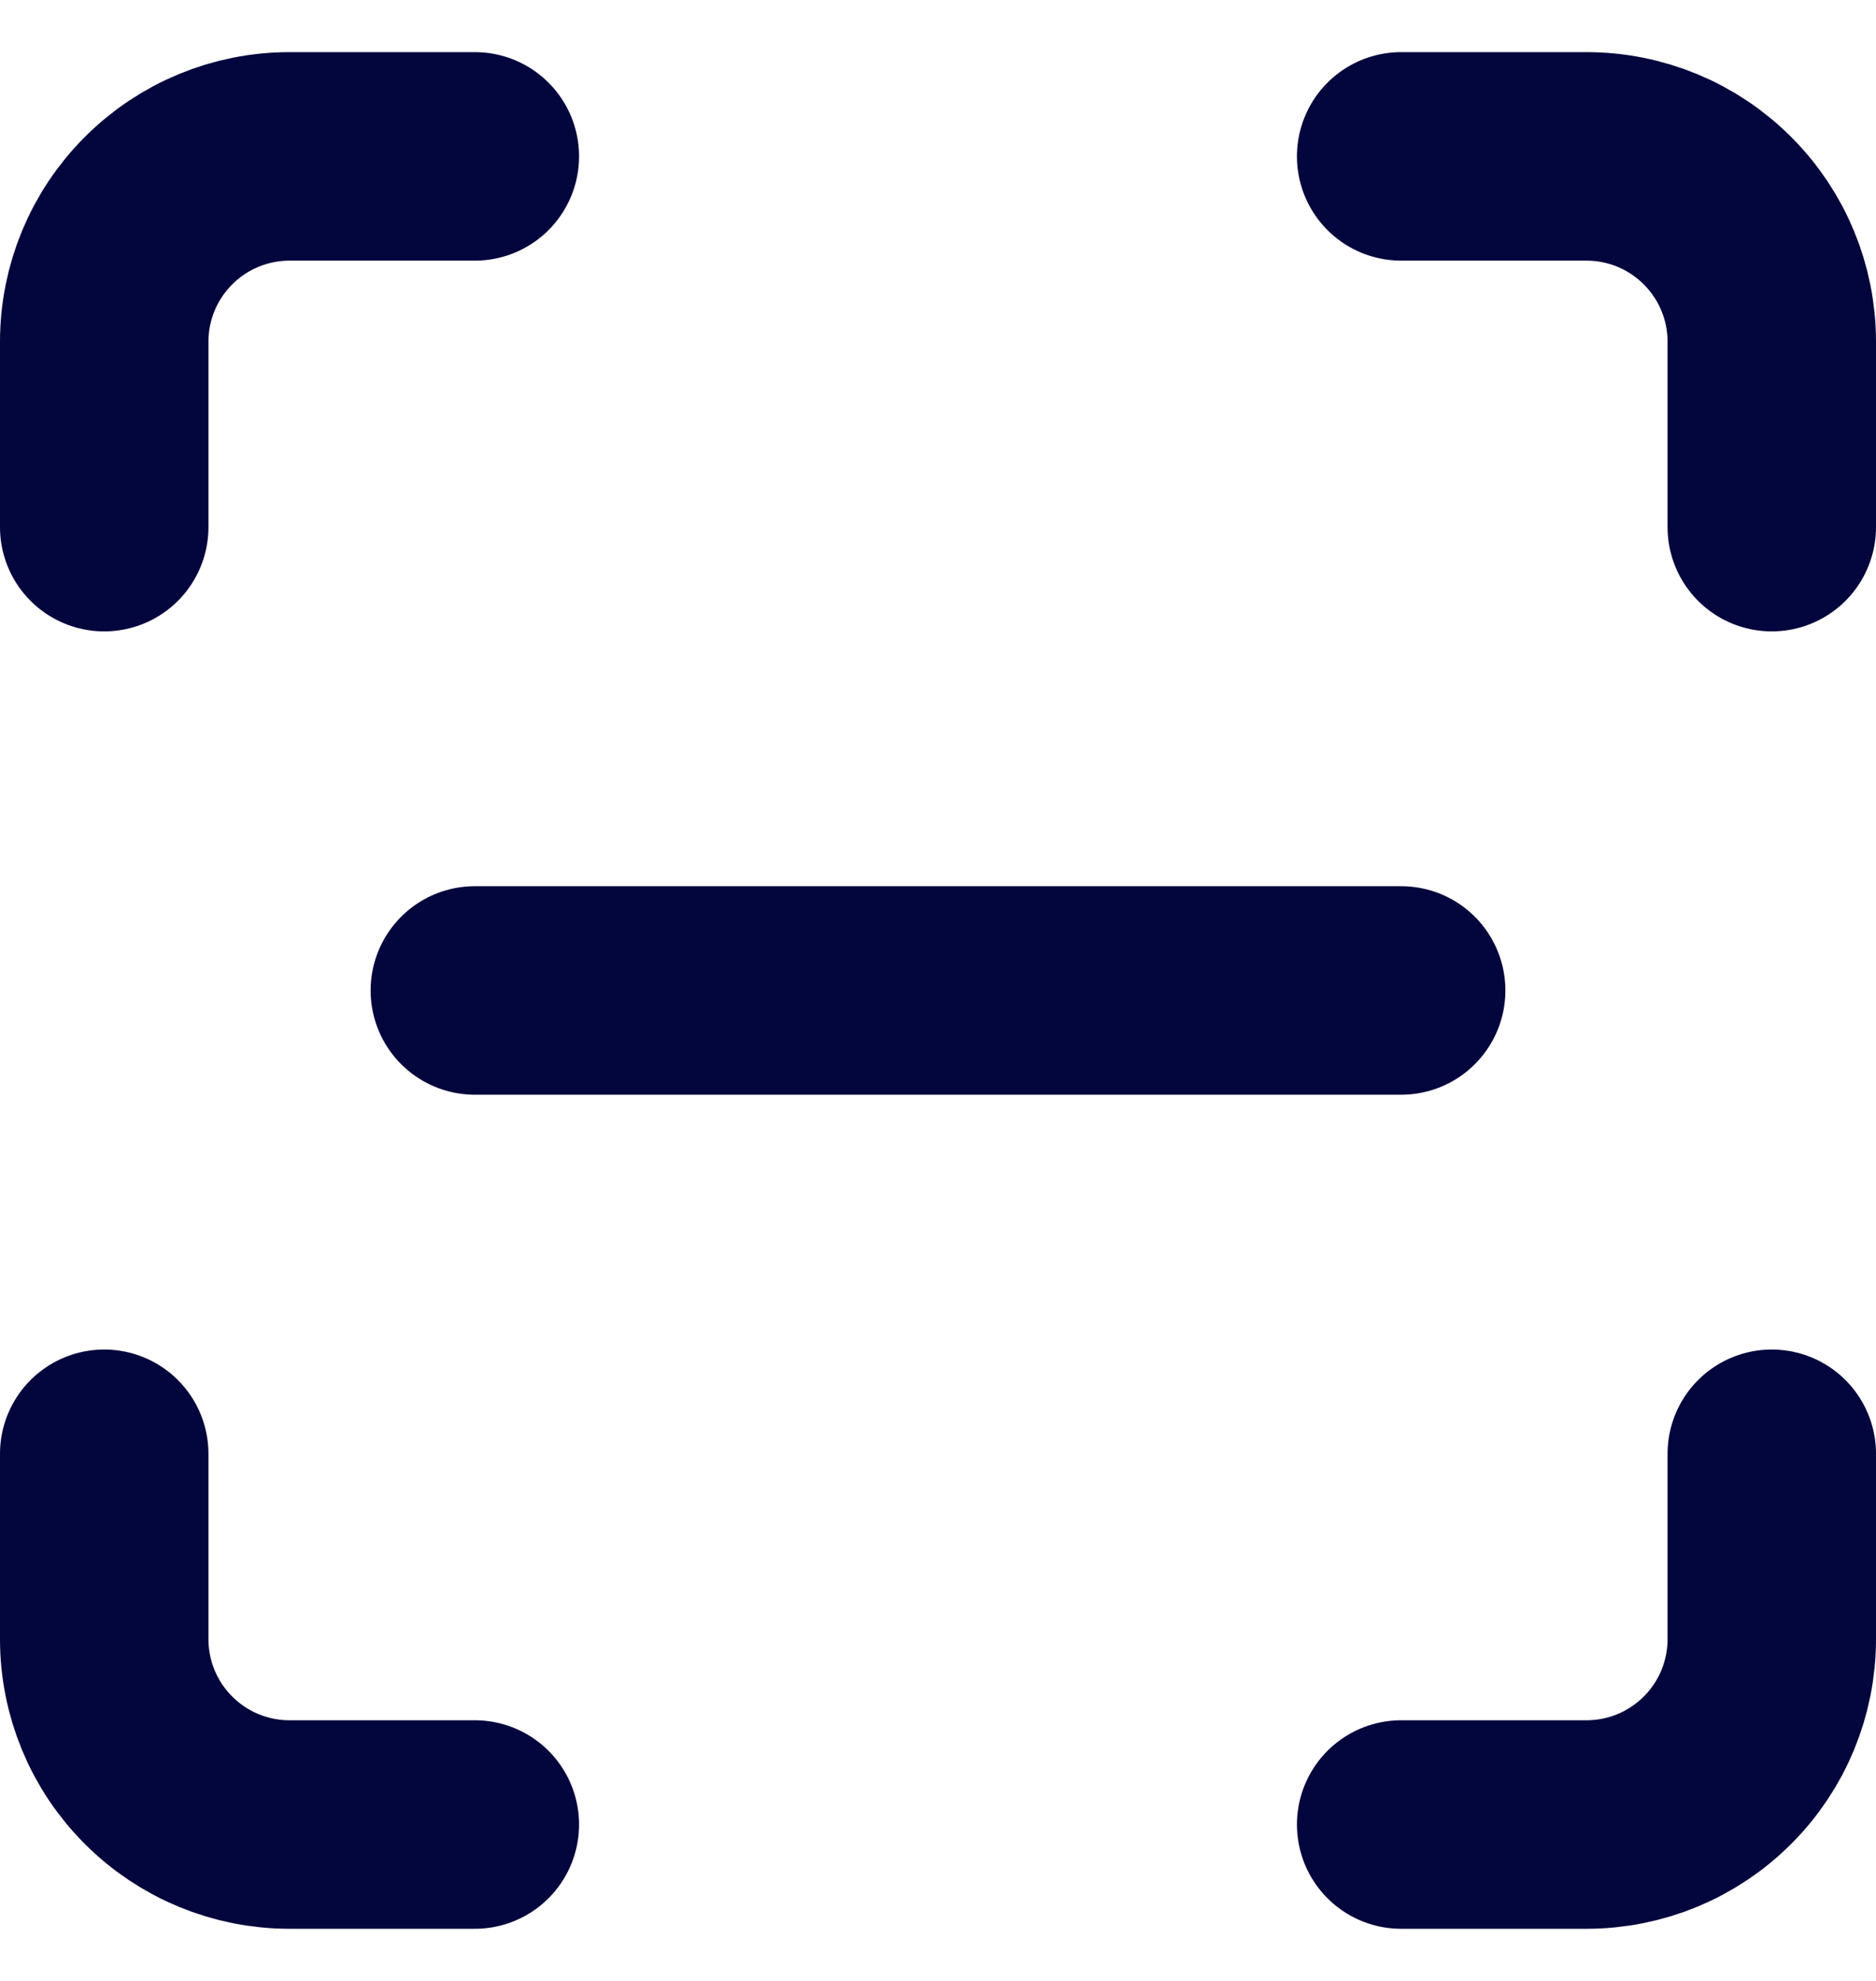 <svg width="18" height="19" viewBox="0 0 18 19" fill="none" xmlns="http://www.w3.org/2000/svg">
<path d="M1 5.056V3.278C1 2.806 1.187 2.354 1.521 2.021C1.854 1.687 2.306 1.5 2.778 1.5H4.556M13.444 1.5H15.222C15.694 1.5 16.146 1.687 16.479 2.021C16.813 2.354 17 2.806 17 3.278V5.056M17 13.944V15.722C17 16.194 16.813 16.646 16.479 16.979C16.146 17.313 15.694 17.5 15.222 17.5H13.444M4.556 17.5H2.778C2.306 17.5 1.854 17.313 1.521 16.979C1.187 16.646 1 16.194 1 15.722V13.944M4.556 9.5H13.444" stroke="#03053D" stroke-width="2" stroke-linecap="round" stroke-linejoin="round"/>
</svg>
